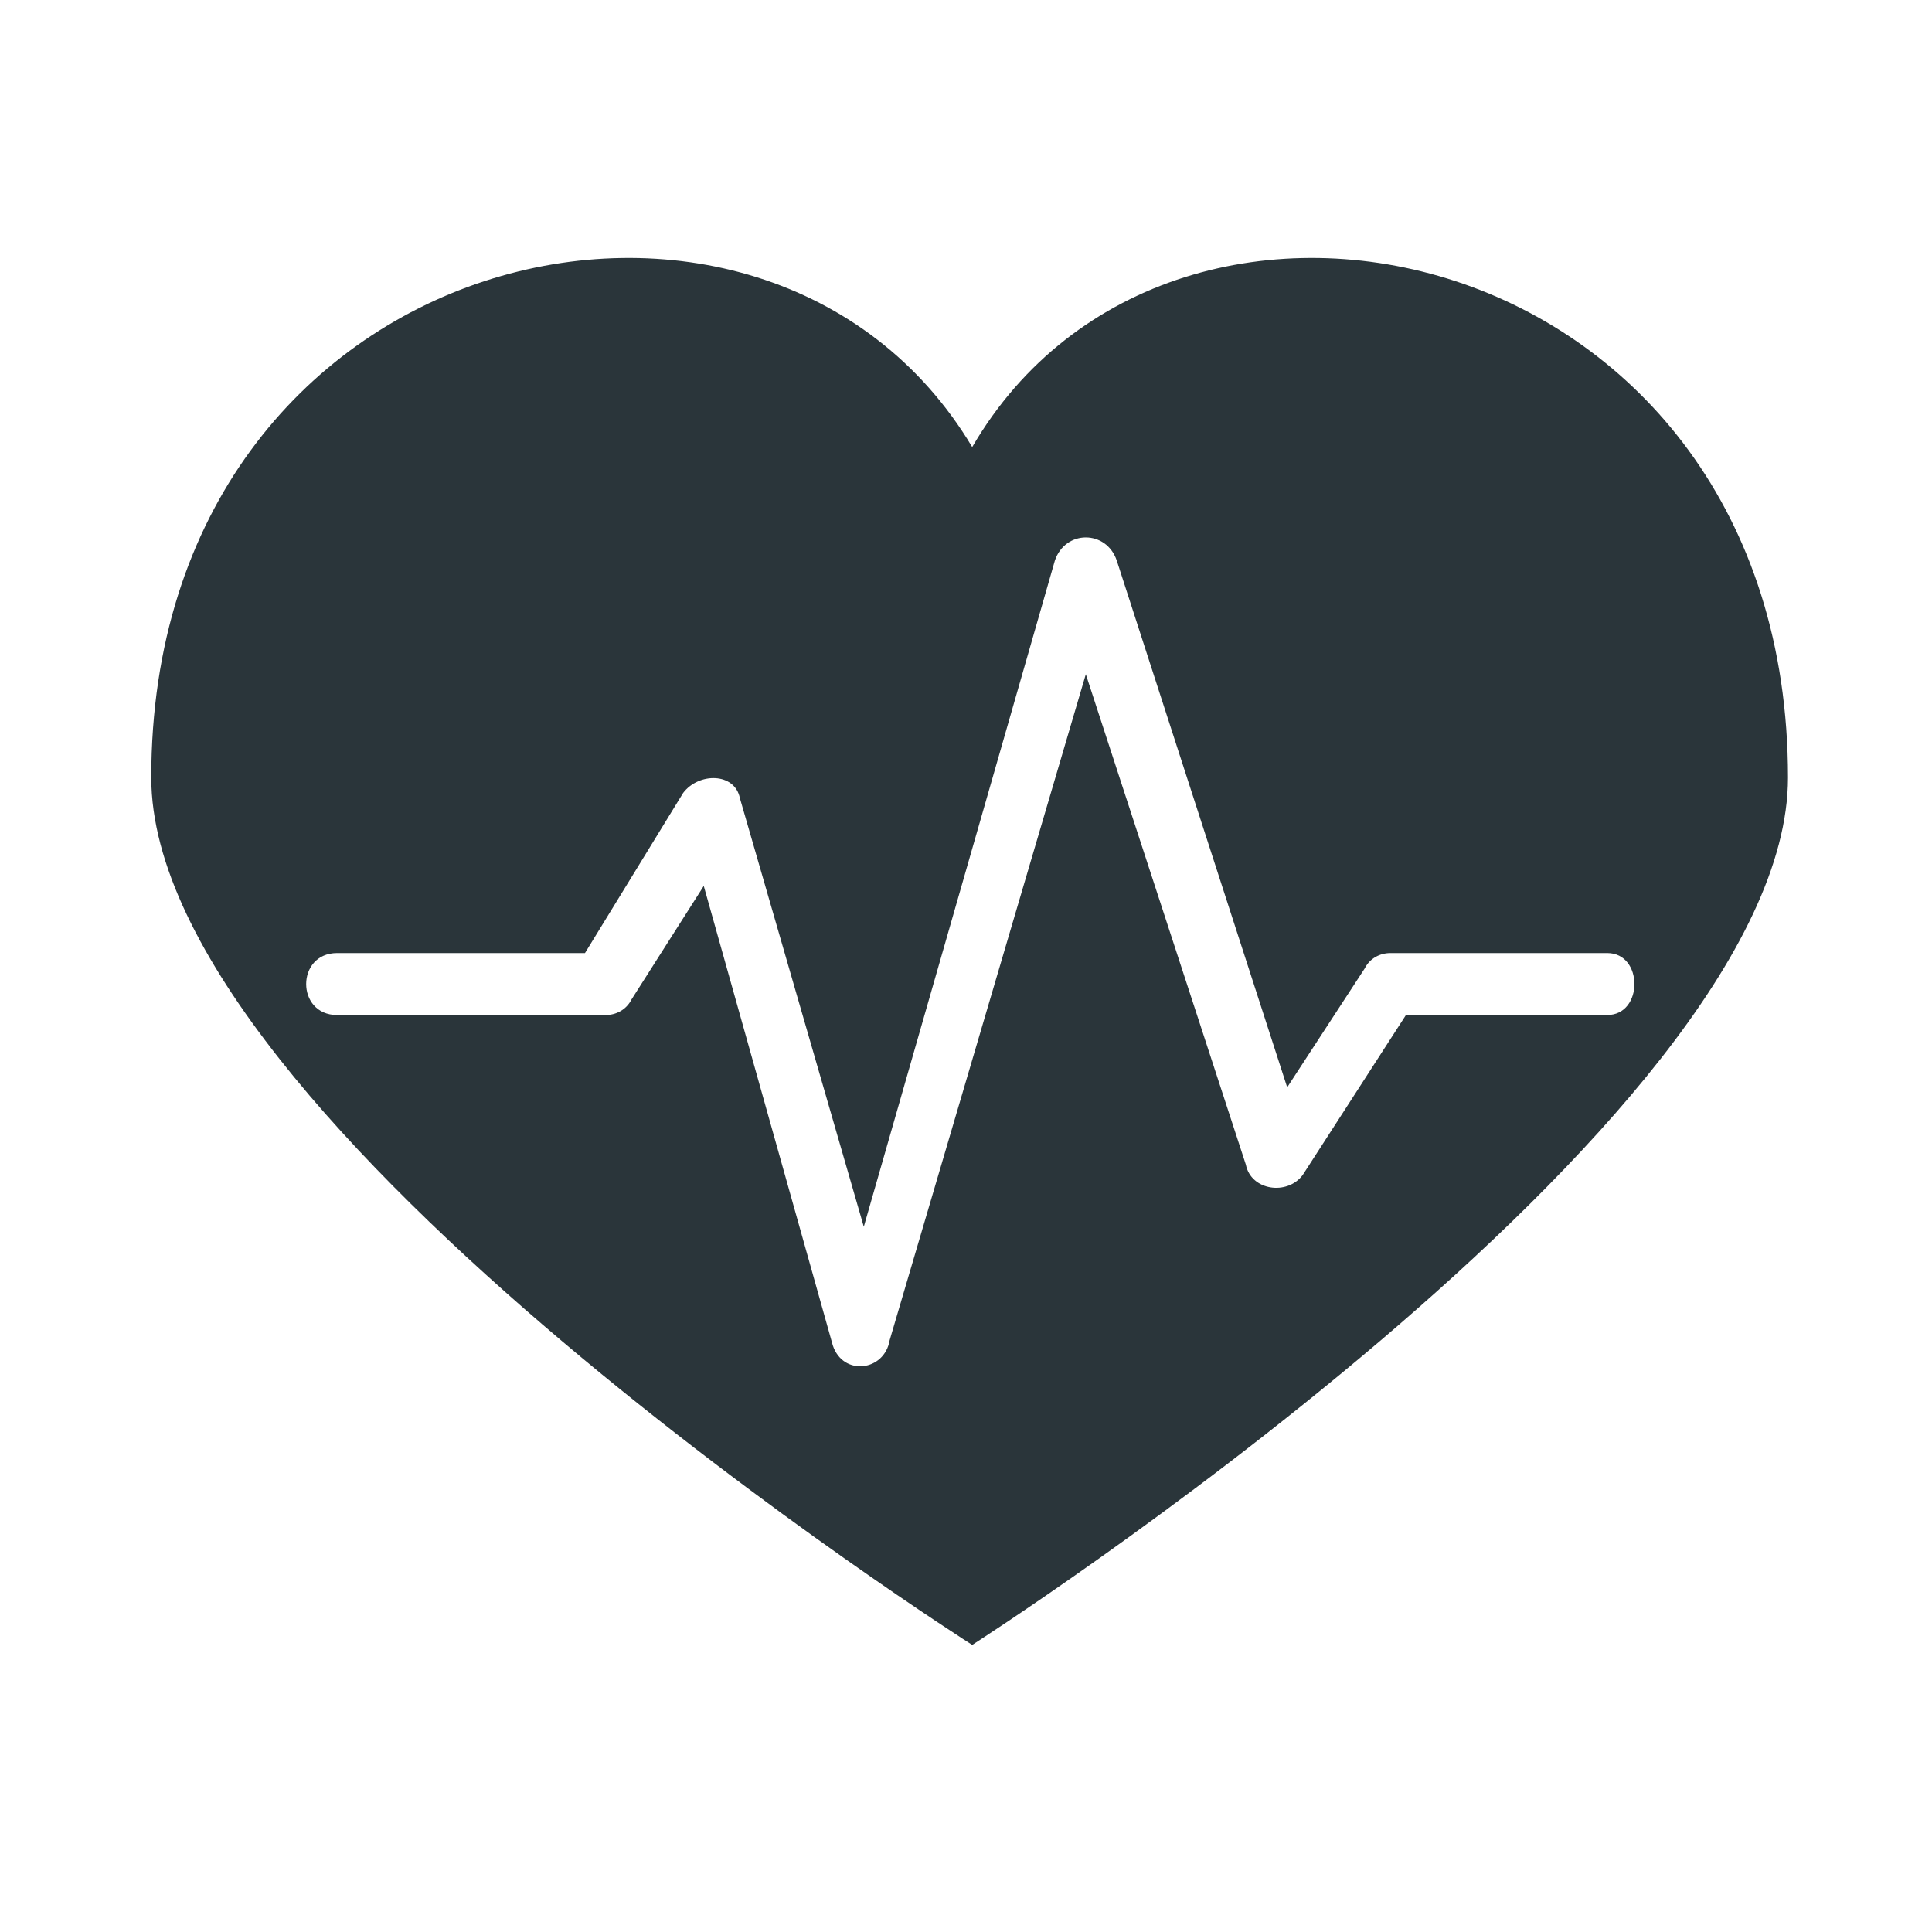 <svg width="61" height="61" viewBox="0 0 61 61" fill="none" xmlns="http://www.w3.org/2000/svg">
<path fill-rule="evenodd" clip-rule="evenodd" d="M30.696 51.935C30.696 51.935 4.776 35.471 4.776 24.549C4.776 7.595 24.175 3.193 30.696 14.115C37.054 3.193 56.453 7.595 56.453 24.549C56.453 35.471 30.696 51.935 30.696 51.935ZM18.47 30.091L21.568 25.038C22.057 24.386 23.198 24.386 23.361 25.201L27.273 38.732L33.305 17.702C33.631 16.724 34.935 16.724 35.261 17.702L40.641 34.33L43.087 30.58C43.25 30.254 43.576 30.091 43.902 30.091H50.748C51.89 30.091 51.89 32.047 50.748 32.047H44.391L41.13 37.101C40.641 37.753 39.5 37.59 39.337 36.775L34.283 21.288L28.089 42.318C27.926 43.296 26.621 43.459 26.295 42.481L22.22 27.972L19.938 31.558C19.774 31.884 19.448 32.048 19.122 32.048H10.645C9.341 32.048 9.341 30.091 10.645 30.091L18.47 30.091Z" fill="#2a353a"/>
</svg>
